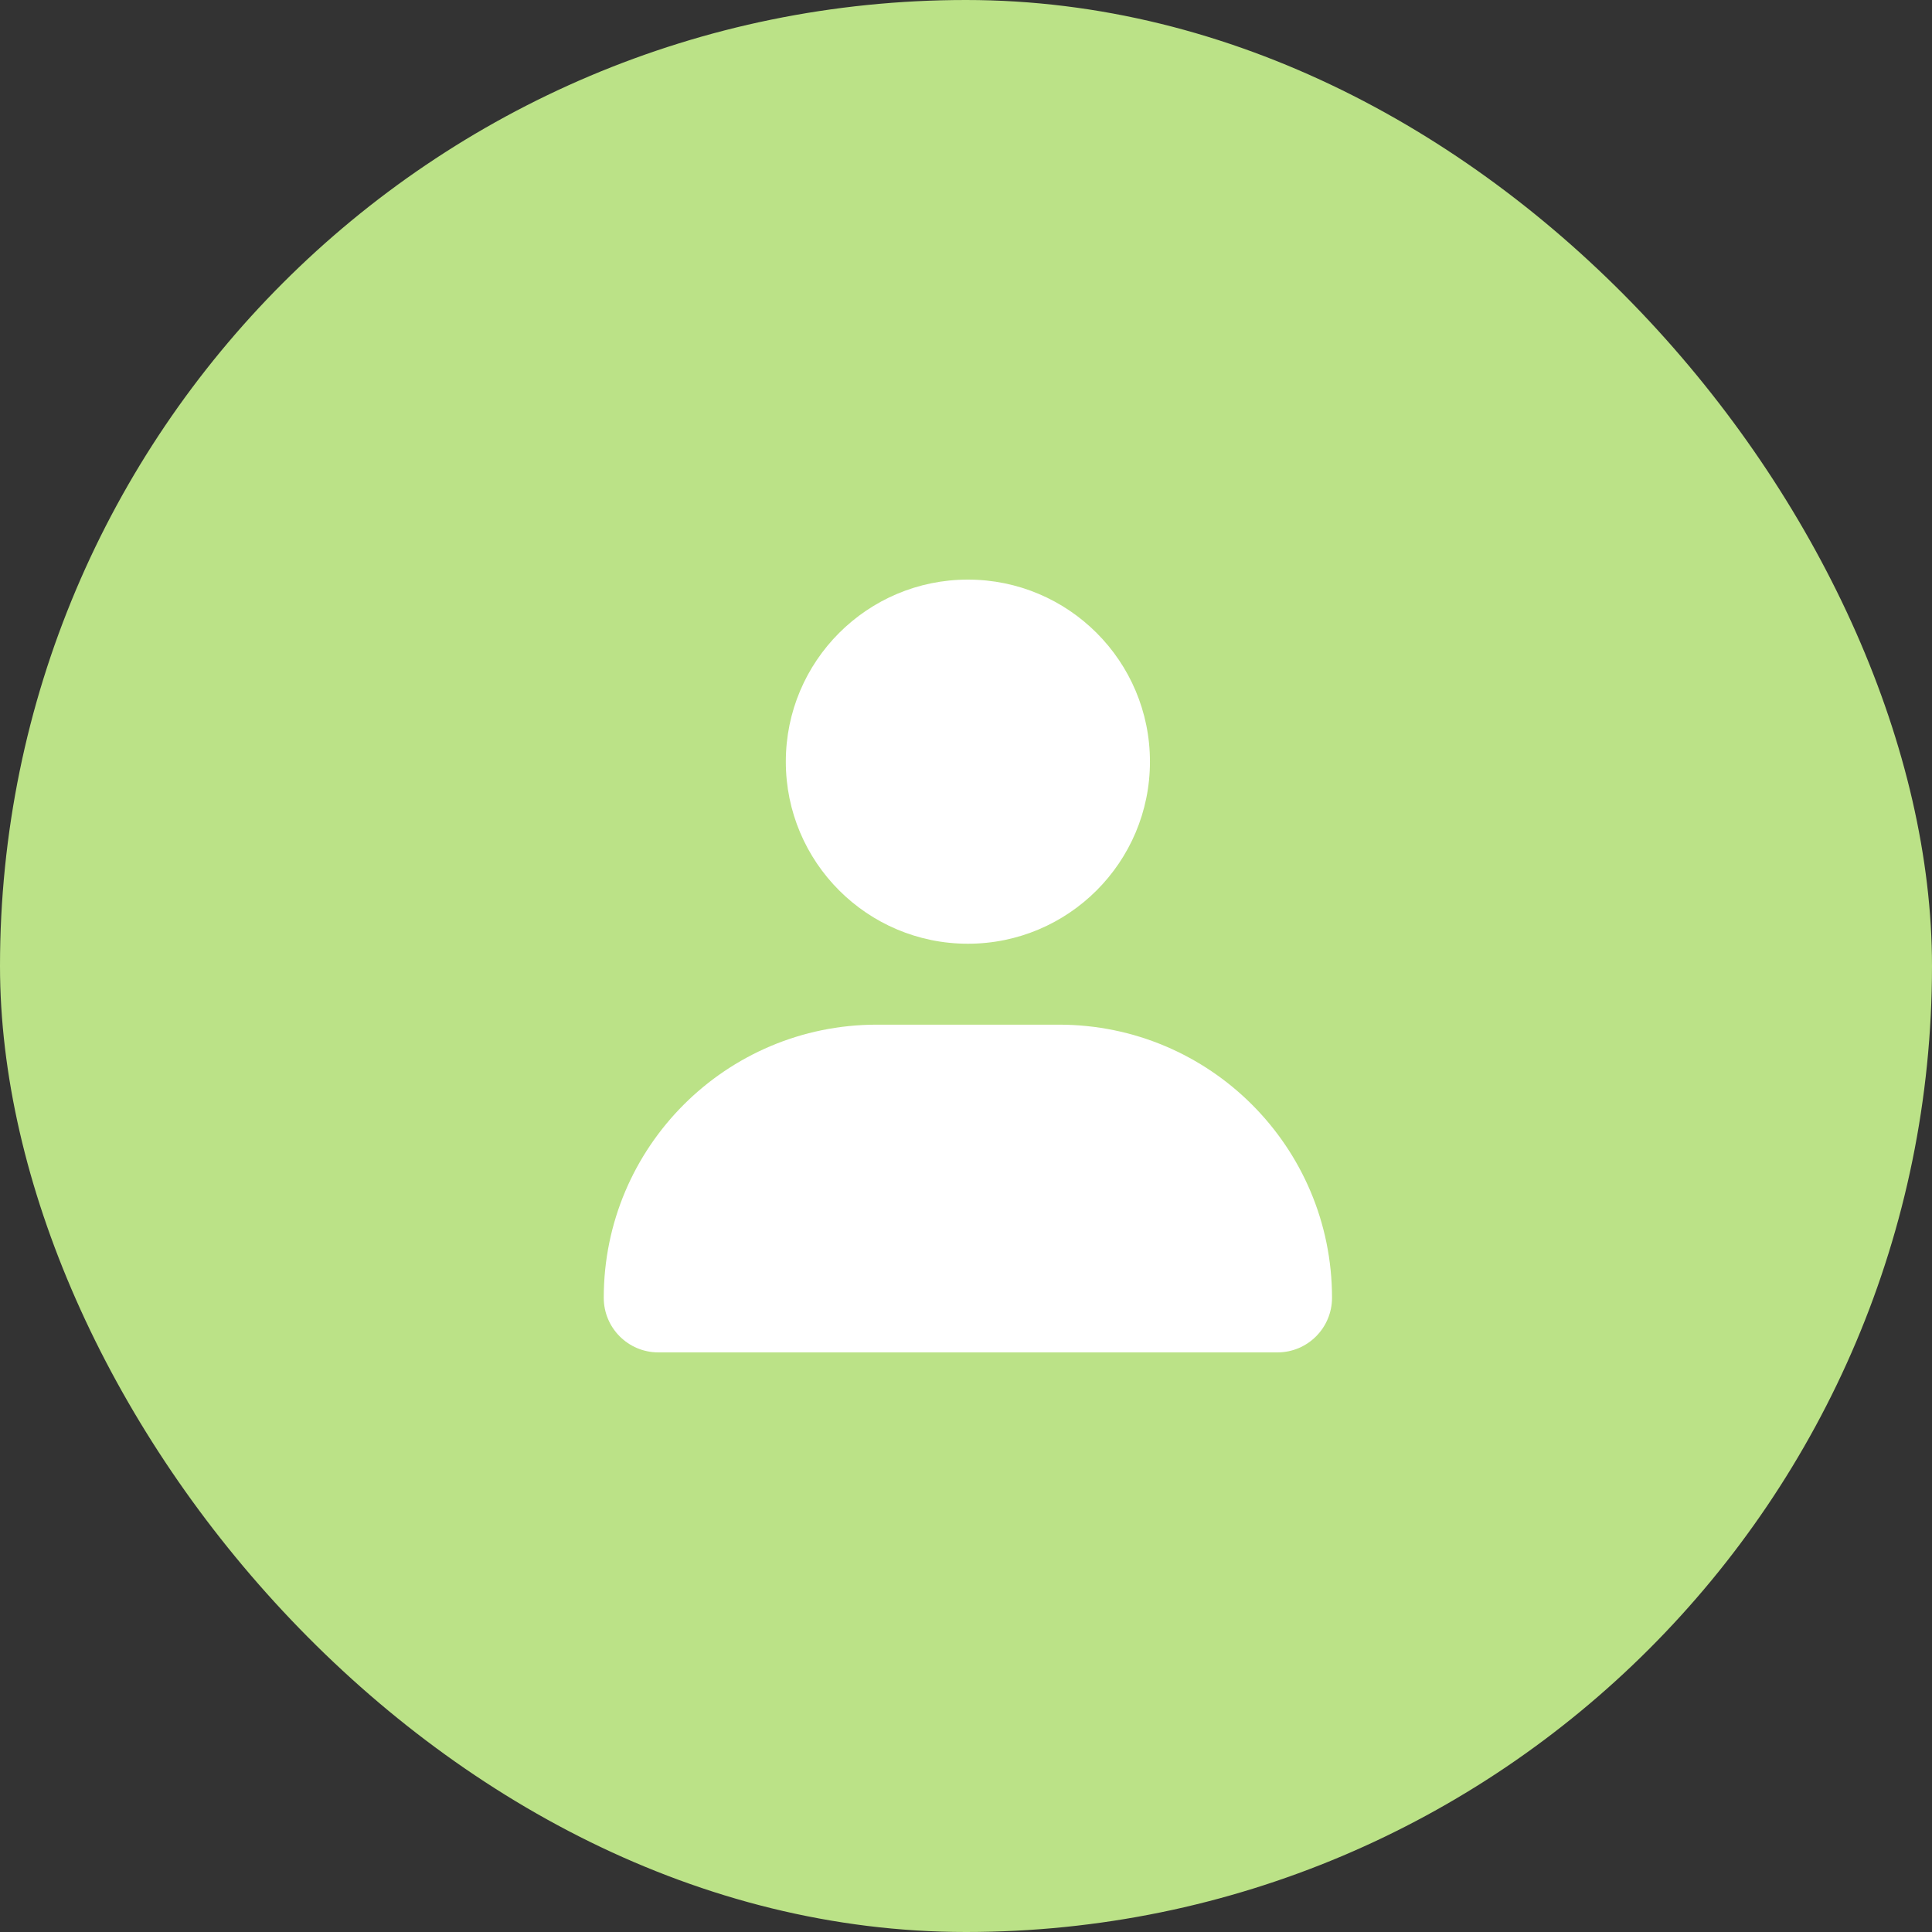 <svg width="80" height="80" viewBox="0 0 80 80" fill="none" xmlns="http://www.w3.org/2000/svg">
<rect x="0" y="0" width="80" height="80" fill="#333333" stroke="none"/>
<rect width="80" height="80" rx="40" fill="#bbe287"/>
<ellipse cx="40.078" cy="31.539" rx="7.539" ry="7.539" fill="white"/>
<path d="M25 53.738C25 47.492 30.063 42.429 36.309 42.429H43.847C50.093 42.429 55.156 47.492 55.156 53.738C55.156 54.987 54.144 56 52.895 56H27.261C26.012 56 25 54.987 25 53.738Z" fill="white"/>
</svg>
